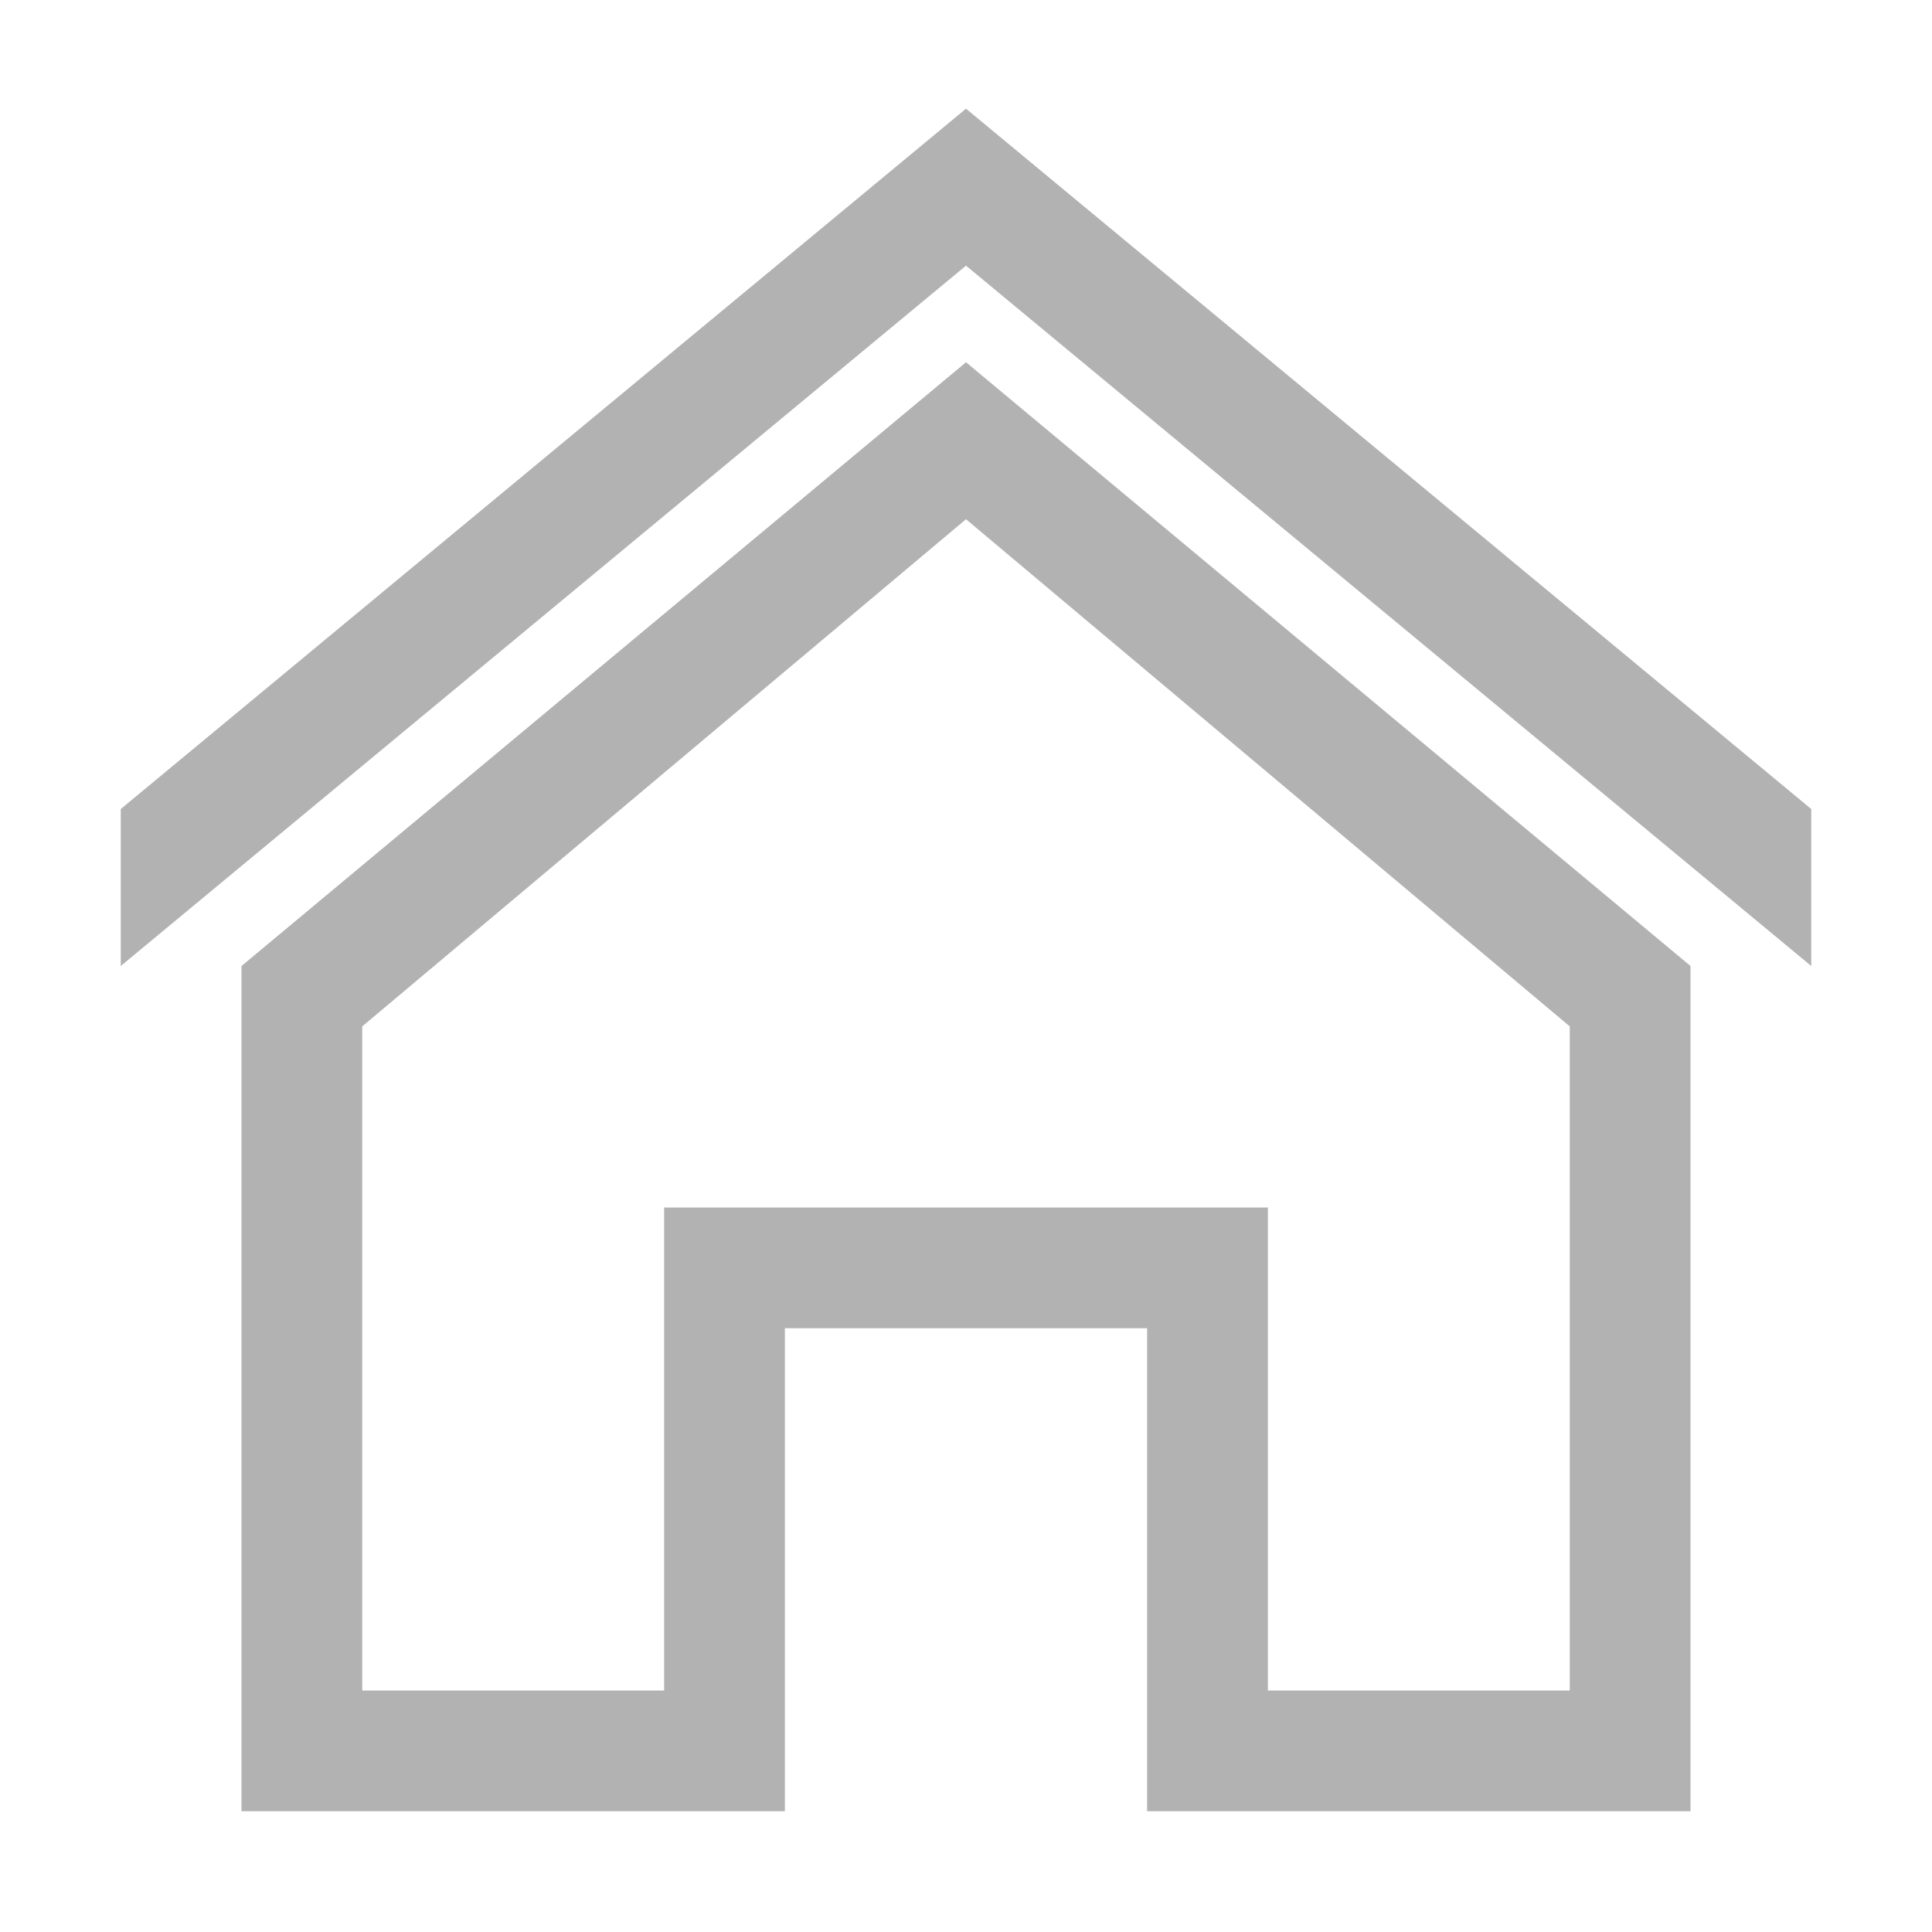 <svg xmlns="http://www.w3.org/2000/svg" viewBox="0 0 32 32" width="22" height="22" style="border-color: rgba(0,0,0,0);border-width: bpx;border-style: undefined" filter="none">
  
  <g>
  <path d="M4 16v14h9v-8h6v8h9v-14l-12-10-12 10zM26 28h-5v-8h-10v8h-5v-11l10-8.4 10 8.4v11z" fill="rgba(177.99,177.99,177.99,1)"></path><path d="M16 1.8l-14 11.6v2.6l14-11.6 14 11.6v-2.6z" fill="rgba(177.99,177.99,177.99,1)"></path>
  </g>
</svg>